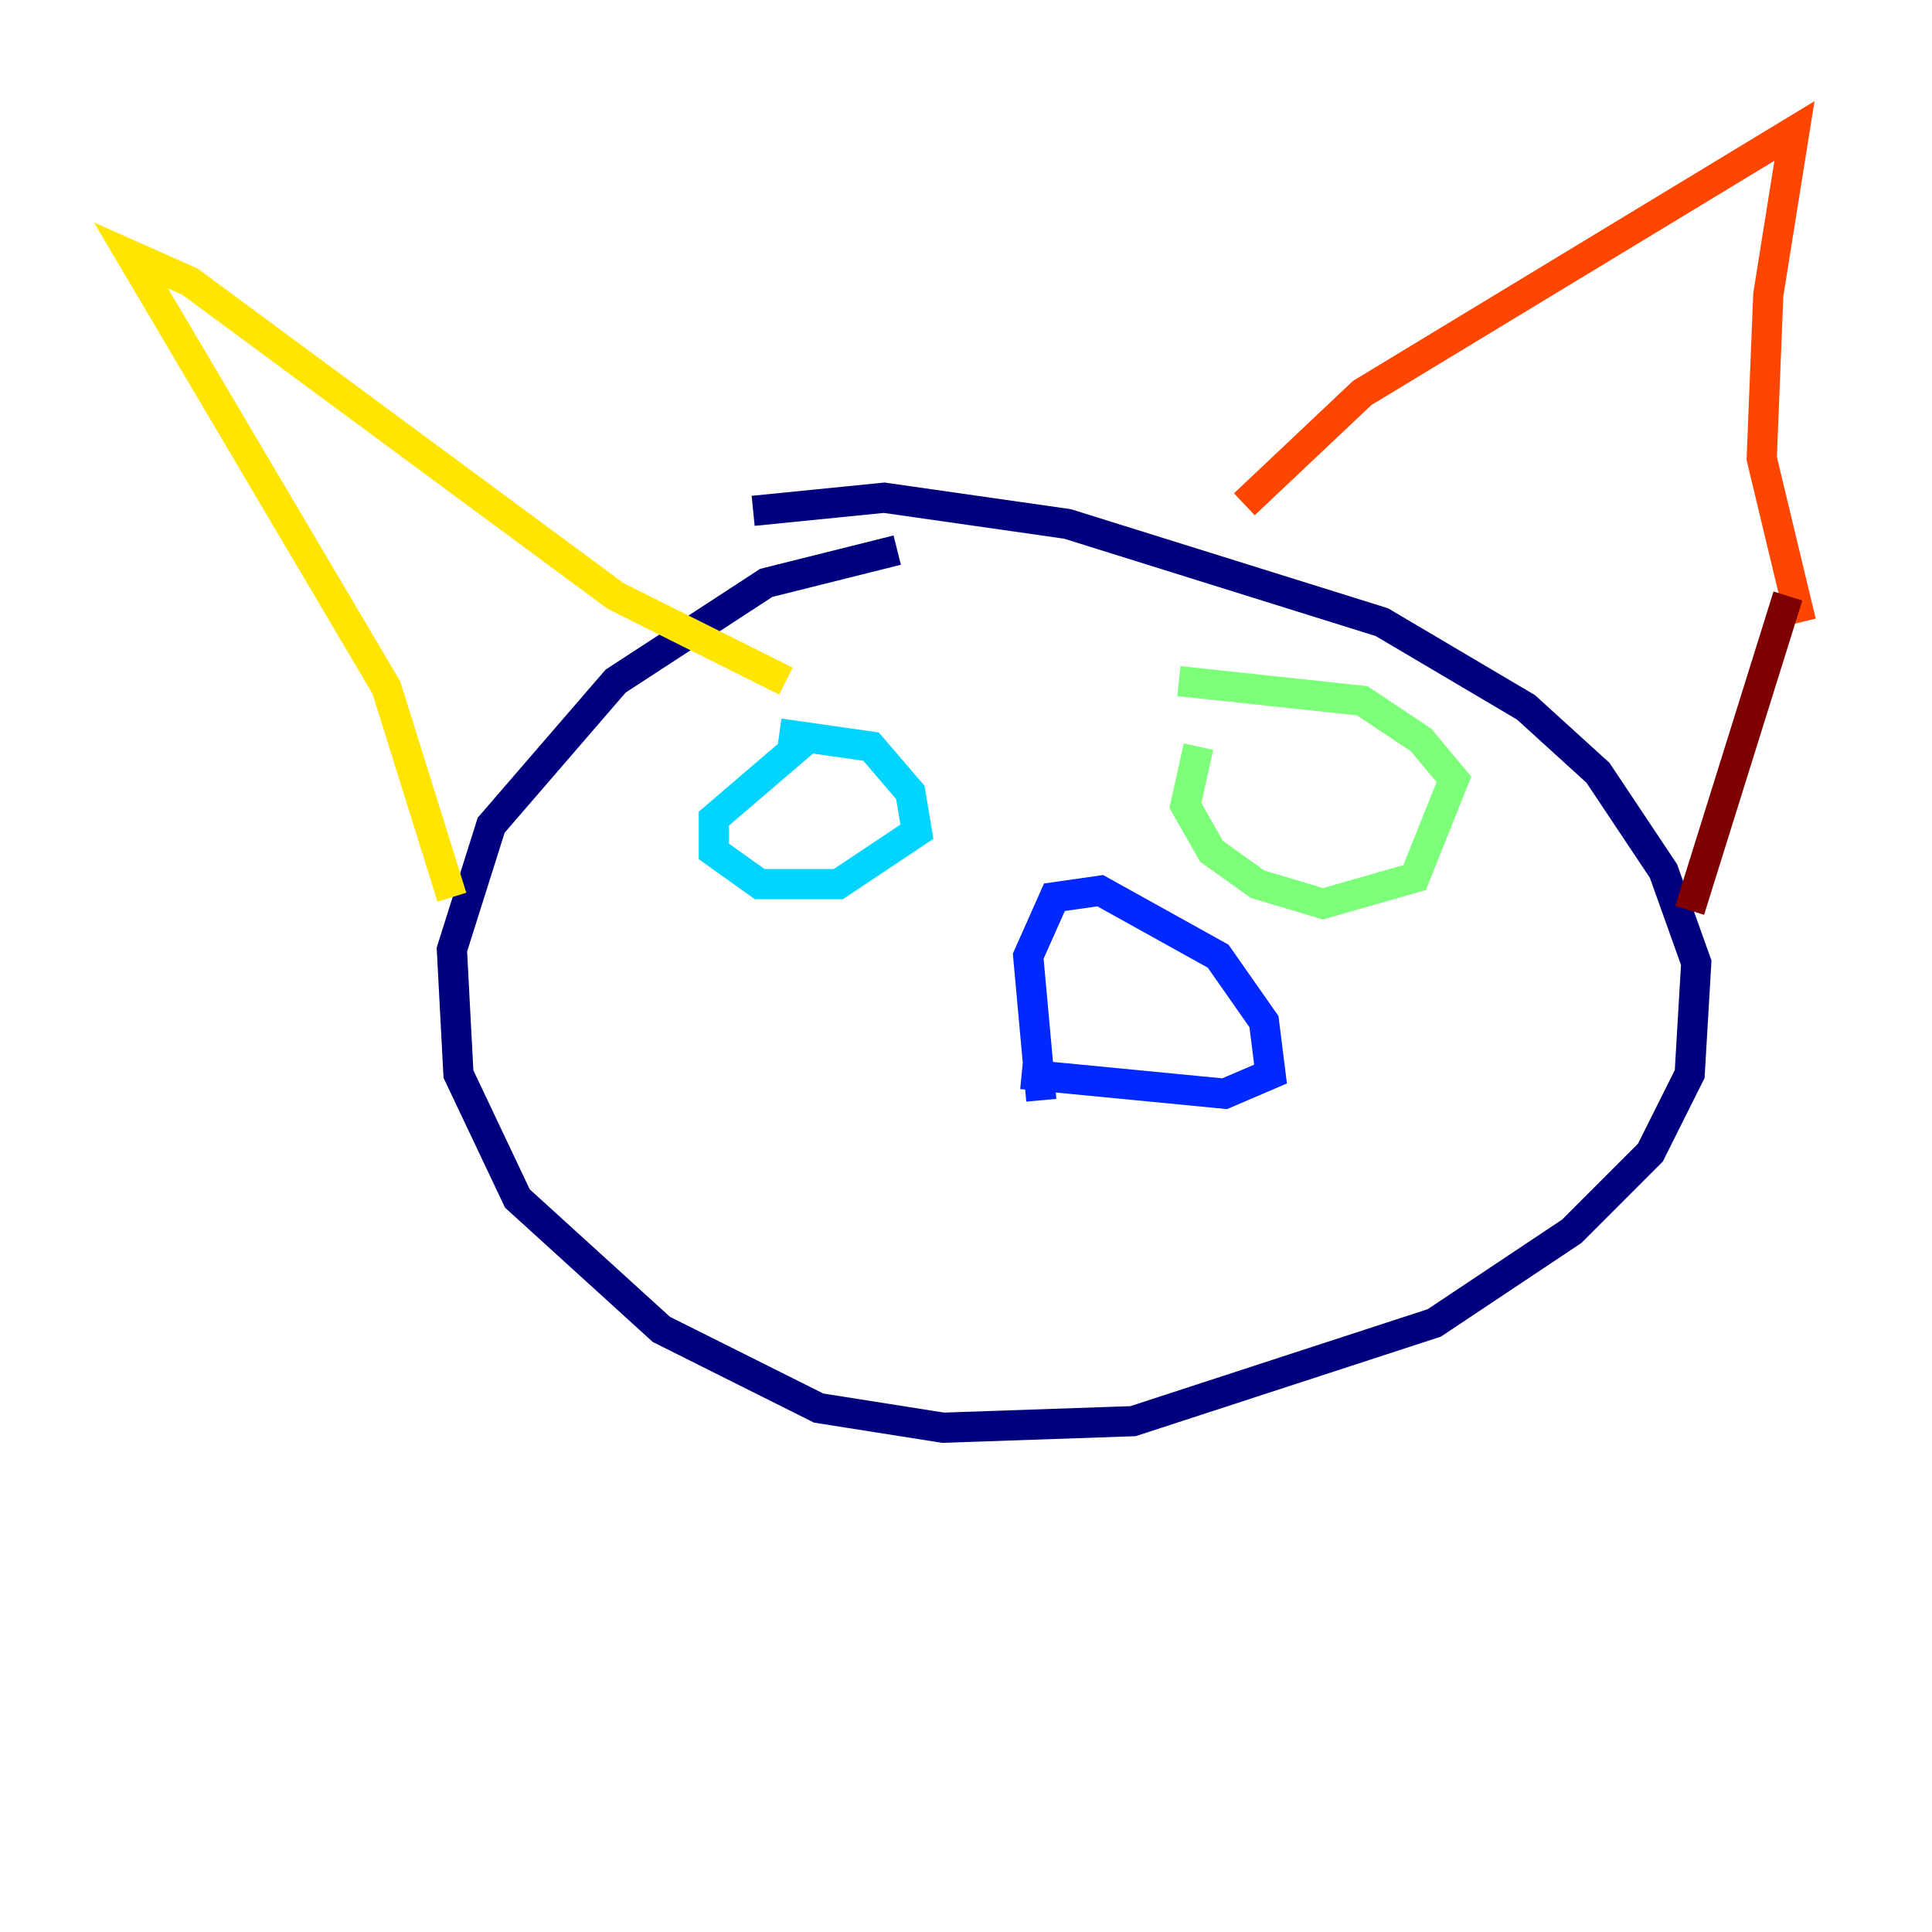 <?xml version="1.0" encoding="utf-8" ?>
<svg baseProfile="tiny" height="128" version="1.2" viewBox="0,0,128,128" width="128" xmlns="http://www.w3.org/2000/svg" xmlns:ev="http://www.w3.org/2001/xml-events" xmlns:xlink="http://www.w3.org/1999/xlink"><defs /><polyline fill="none" points="59.444,36.447 50.766,38.617 40.786,45.125 32.542,54.671 29.939,62.915 30.373,71.159 34.278,79.403 43.824,88.081 54.237,93.288 62.481,94.59 75.064,94.156 95.024,87.647 104.136,81.573 109.342,76.366 111.946,71.159 112.38,63.783 110.21,57.709 105.871,51.2 101.098,46.861 91.552,41.22 70.725,34.712 58.576,32.976 49.898,33.844" stroke="#00007f" stroke-width="2" /><polyline fill="none" points="68.99,72.895 68.122,63.349 69.858,59.444 72.895,59.01 80.705,63.349 83.742,67.688 84.176,71.159 81.139,72.461 67.688,71.159" stroke="#0028ff" stroke-width="2" /><polyline fill="none" points="53.37,49.031 47.295,54.237 47.295,56.407 50.332,58.576 55.539,58.576 60.746,55.105 60.312,52.502 57.709,49.464 51.634,48.597" stroke="#00d4ff" stroke-width="2" /><polyline fill="none" points="79.403,49.464 78.536,53.37 80.271,56.407 83.308,58.576 87.647,59.878 93.722,58.142 96.325,51.634 94.156,49.031 90.251,46.427 78.102,45.125" stroke="#7cff79" stroke-width="2" /><polyline fill="none" points="29.939,59.444 25.6,45.559 8.678,16.922 12.583,18.658 40.786,39.485 52.068,45.125" stroke="#ffe500" stroke-width="2" /><polyline fill="none" points="82.441,33.41 90.251,26.034 118.888,8.678 117.153,19.525 116.719,30.373 119.322,41.22" stroke="#ff4600" stroke-width="2" /><polyline fill="none" points="118.454,39.485 111.946,60.312" stroke="#7f0000" stroke-width="2" /></svg>